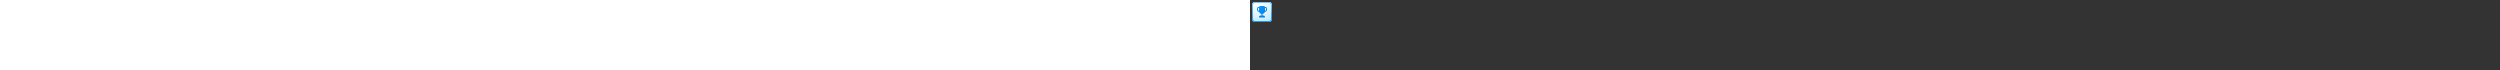 <?xml version="1.0" encoding="utf-8"?><svg xmlns="http://www.w3.org/2000/svg" width="100%" height="70" fill="currentColor" preserveAspectRatio="xMidYMid meet"><rect width="100%" height="100%" fill="#333333" stroke="none"/><path fill="url(#icon-90f362dfd152ffe1__icon-eaa385d7b44df4dd__a)" d="M2 5a3 3 0 0 1 3-3h14a3 3 0 0 1 3 3v14a3 3 0 0 1-3 3H5a3 3 0 0 1-3-3V5Z" /><path fill="url(#icon-9cb264f7d36a82c8__icon-d582d1413ce5b1a3__b)" fill-opacity=".2" d="M2 5a3 3 0 0 1 3-3h14a3 3 0 0 1 3 3v14a3 3 0 0 1-3 3H5a3 3 0 0 1-3-3V5Z" /><path fill="url(#icon-e649099f145481e0__icon-67e7dbec4c3ce4d5__c)" fill-rule="evenodd" d="M19 3H5a2 2 0 0 0-2 2v14a2 2 0 0 0 2 2h14a2 2 0 0 0 2-2V5a2 2 0 0 0-2-2ZM5 2a3 3 0 0 0-3 3v14a3 3 0 0 0 3 3h14a3 3 0 0 0 3-3V5a3 3 0 0 0-3-3H5Z" clip-rule="evenodd" /><path fill="url(#icon-c76b147711cee7cc__icon-999785639010a36f__d)" fill-rule="evenodd" d="M7 9.5a2.5 2.5 0 0 0 2.163 2.477A3.004 3.004 0 0 0 11.5 13.96V15.5h-.9A1.6 1.6 0 0 0 9 17.1c0 .22.18.4.4.4h5.2a.4.4 0 0 0 .4-.4 1.6 1.6 0 0 0-1.6-1.6h-.9v-1.541a3.004 3.004 0 0 0 2.337-1.982A2.5 2.5 0 0 0 17 9.5v-1A1.5 1.5 0 0 0 15.5 7h-.552c-.163-.577-.694-1-1.323-1h-3.25c-.63 0-1.16.423-1.323 1H8.5A1.5 1.5 0 0 0 7 8.5v1ZM8.5 8H9v2.915A1.5 1.5 0 0 1 8 9.5v-1a.5.5 0 0 1 .5-.5Zm6.5 2.915A1.5 1.5 0 0 0 16 9.5v-1a.5.5 0 0 0-.5-.5H15v2.915Z" clip-rule="evenodd" /><defs><linearGradient id="icon-90f362dfd152ffe1__icon-eaa385d7b44df4dd__a" x1="7.556" x2="10.085" y1="2" y2="22.239" gradientUnits="userSpaceOnUse"><stop stop-color="#FFFFFF" /><stop offset="1" stop-color="#D7EEFF" /></linearGradient><linearGradient id="icon-e649099f145481e0__icon-67e7dbec4c3ce4d5__c" x1="8.458" x2="11.151" y1="2" y2="22.197" gradientUnits="userSpaceOnUse"><stop stop-color="#77C5FF" /><stop offset="1" stop-color="#119AFF" /></linearGradient><linearGradient id="icon-c76b147711cee7cc__icon-999785639010a36f__d" x1="7" x2="18.389" y1="6" y2="15.903" gradientUnits="userSpaceOnUse"><stop stop-color="#119AFF" /><stop offset="1" stop-color="#007DDA" /></linearGradient><radialGradient id="icon-9cb264f7d36a82c8__icon-d582d1413ce5b1a3__b" cx="0" cy="0" r="1" gradientTransform="rotate(56.31 -2.54 11.442) scale(19.029 16.468)" gradientUnits="userSpaceOnUse"><stop offset=".177" stop-color="#FFFFFF" /><stop offset="1" stop-color="#71C2FF" /></radialGradient></defs></svg>